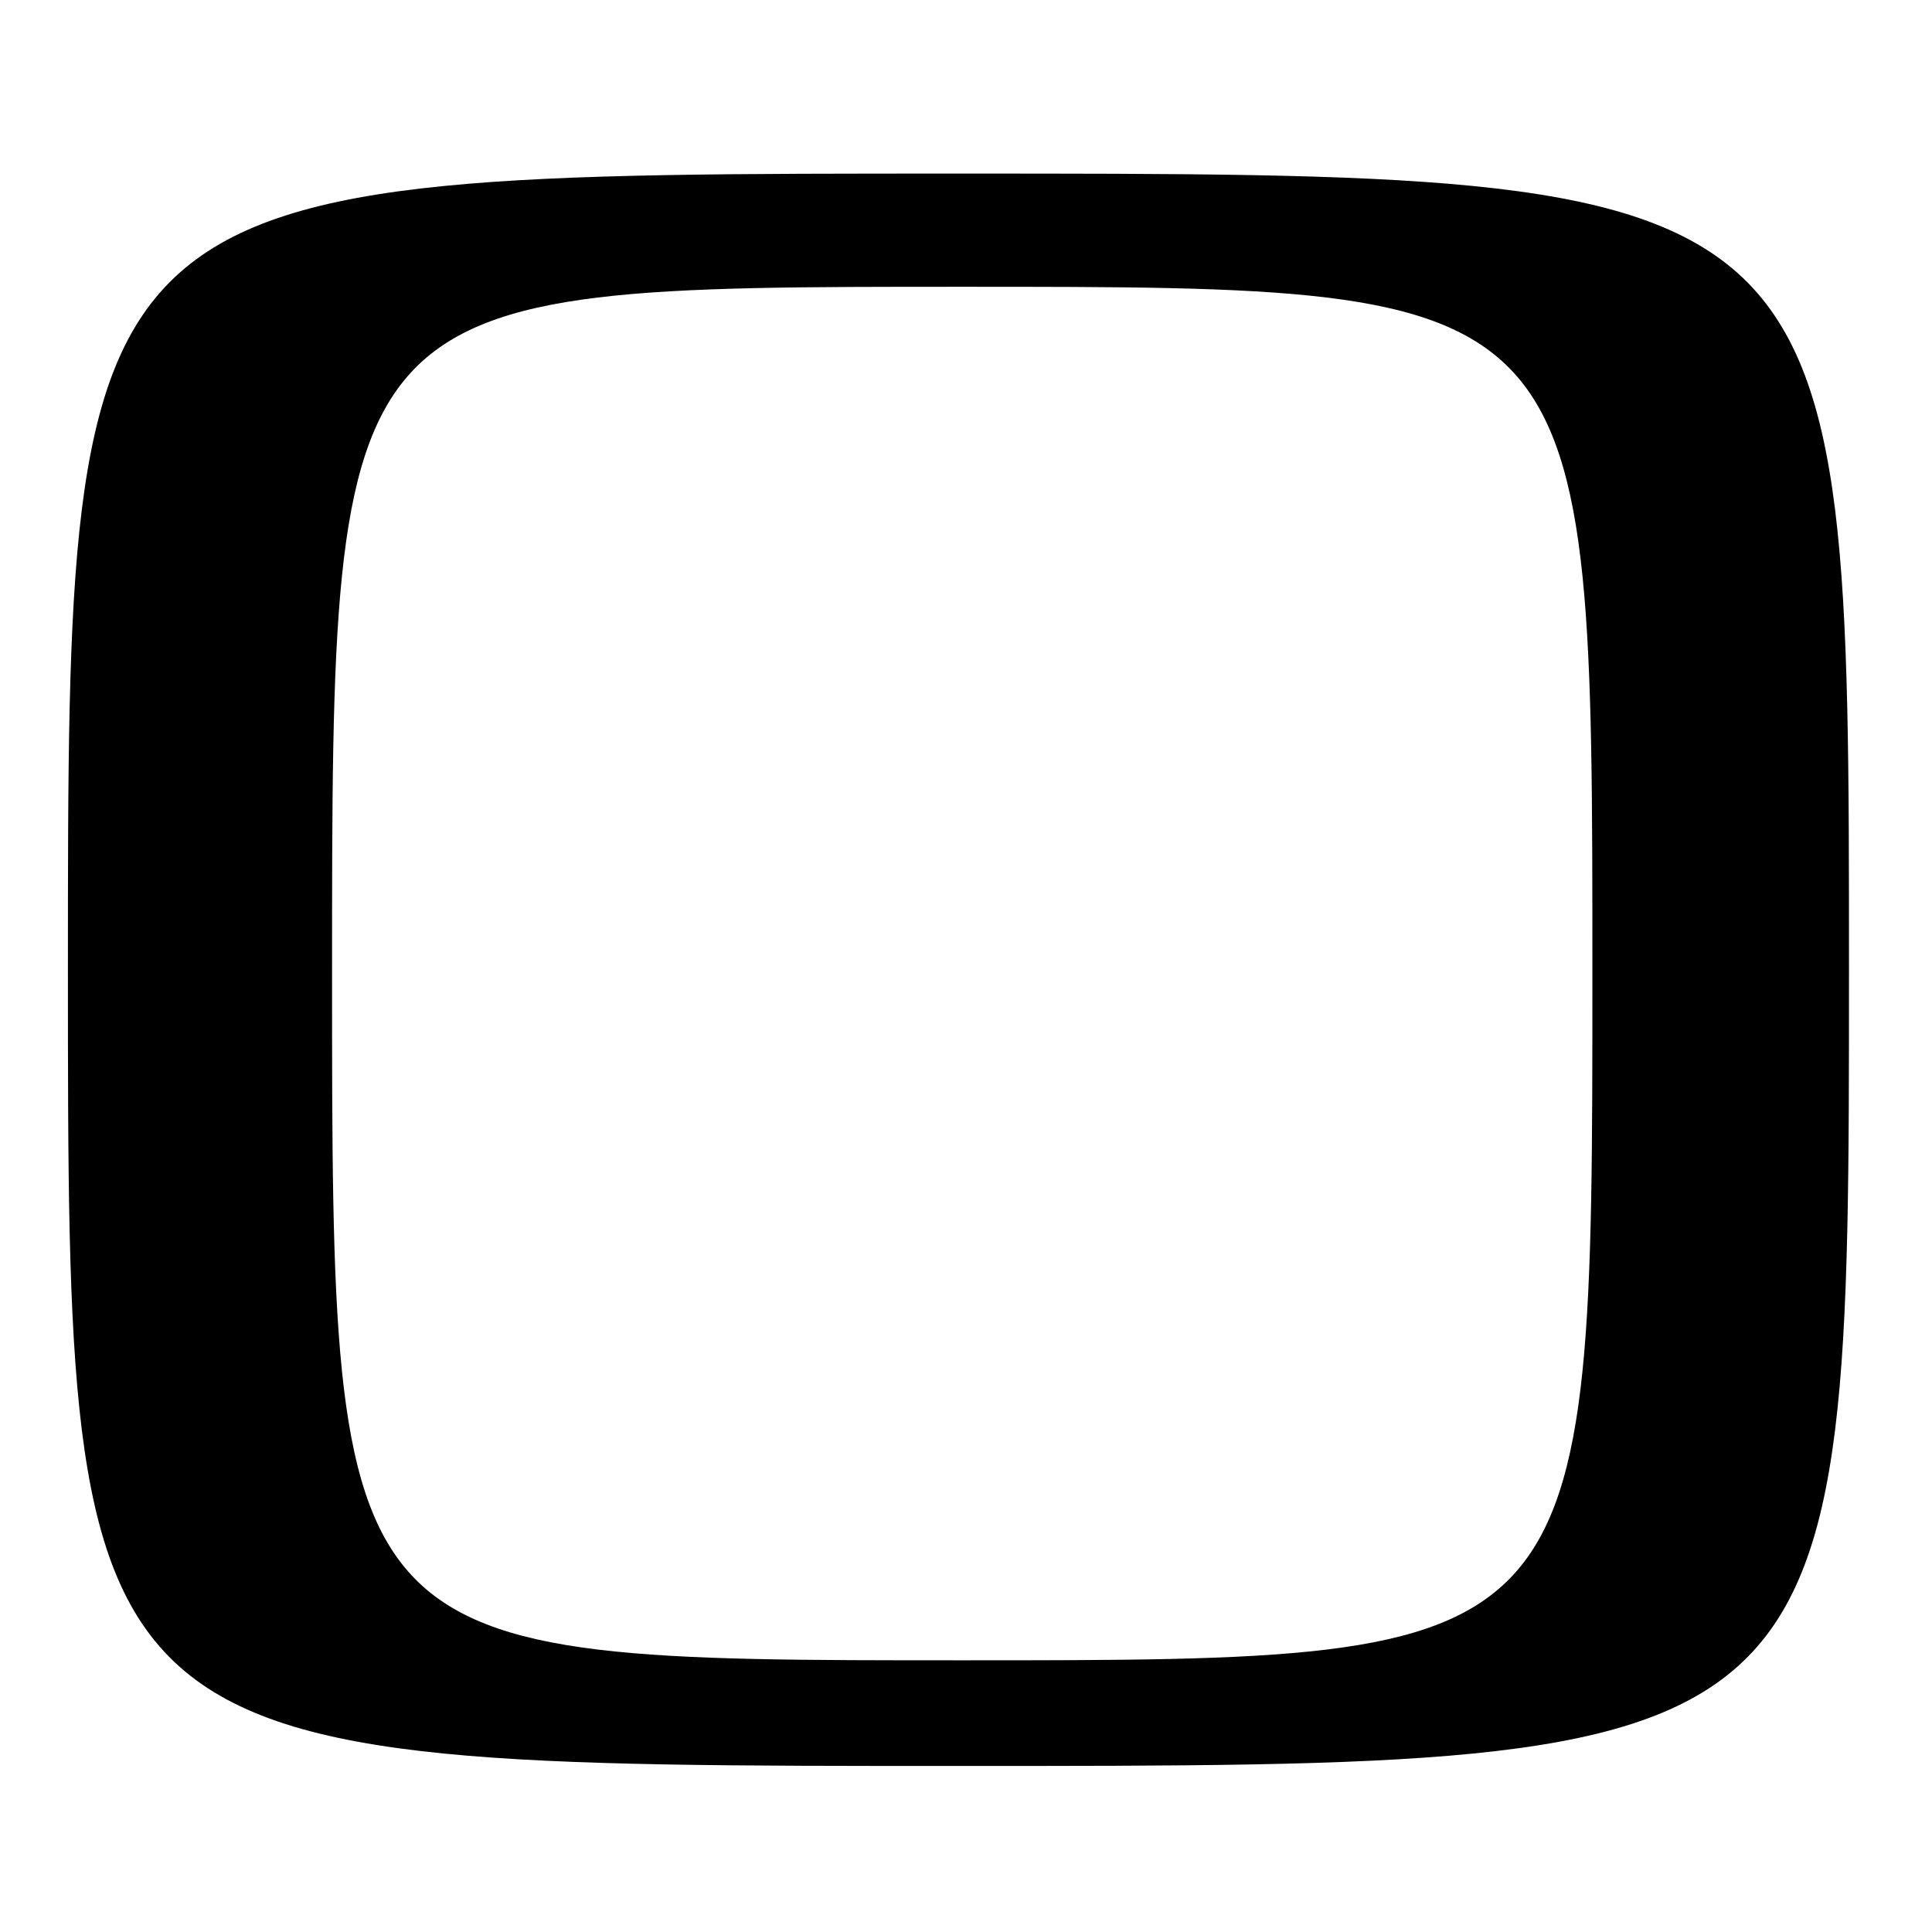 <?xml version="1.0" encoding="UTF-8" standalone="no"?>
<!DOCTYPE svg PUBLIC "-//W3C//DTD SVG 1.1//EN" "http://www.w3.org/Graphics/SVG/1.1/DTD/svg11.dtd" >
<svg xmlns="http://www.w3.org/2000/svg" xmlns:xlink="http://www.w3.org/1999/xlink" version="1.1" viewBox="0 0 256 256">
 <g >
 <path fill="currentColor"
d=" M 245.00 128.50 C 245.00 23.00 245.00 23.00 127.00 23.00 C 9.00 23.00 9.00 23.00 9.00 128.50 C 9.00 234.00 9.00 234.00 127.00 234.00 C 245.00 234.00 245.00 234.00 245.00 128.50 Z  M 44.00 129.00 C 44.00 38.00 44.00 38.00 127.50 38.00 C 211.00 38.00 211.00 38.00 211.00 129.00 C 211.00 220.00 211.00 220.00 127.50 220.00 C 44.00 220.00 44.00 220.00 44.00 129.00 Z "/>
</g>
</svg>